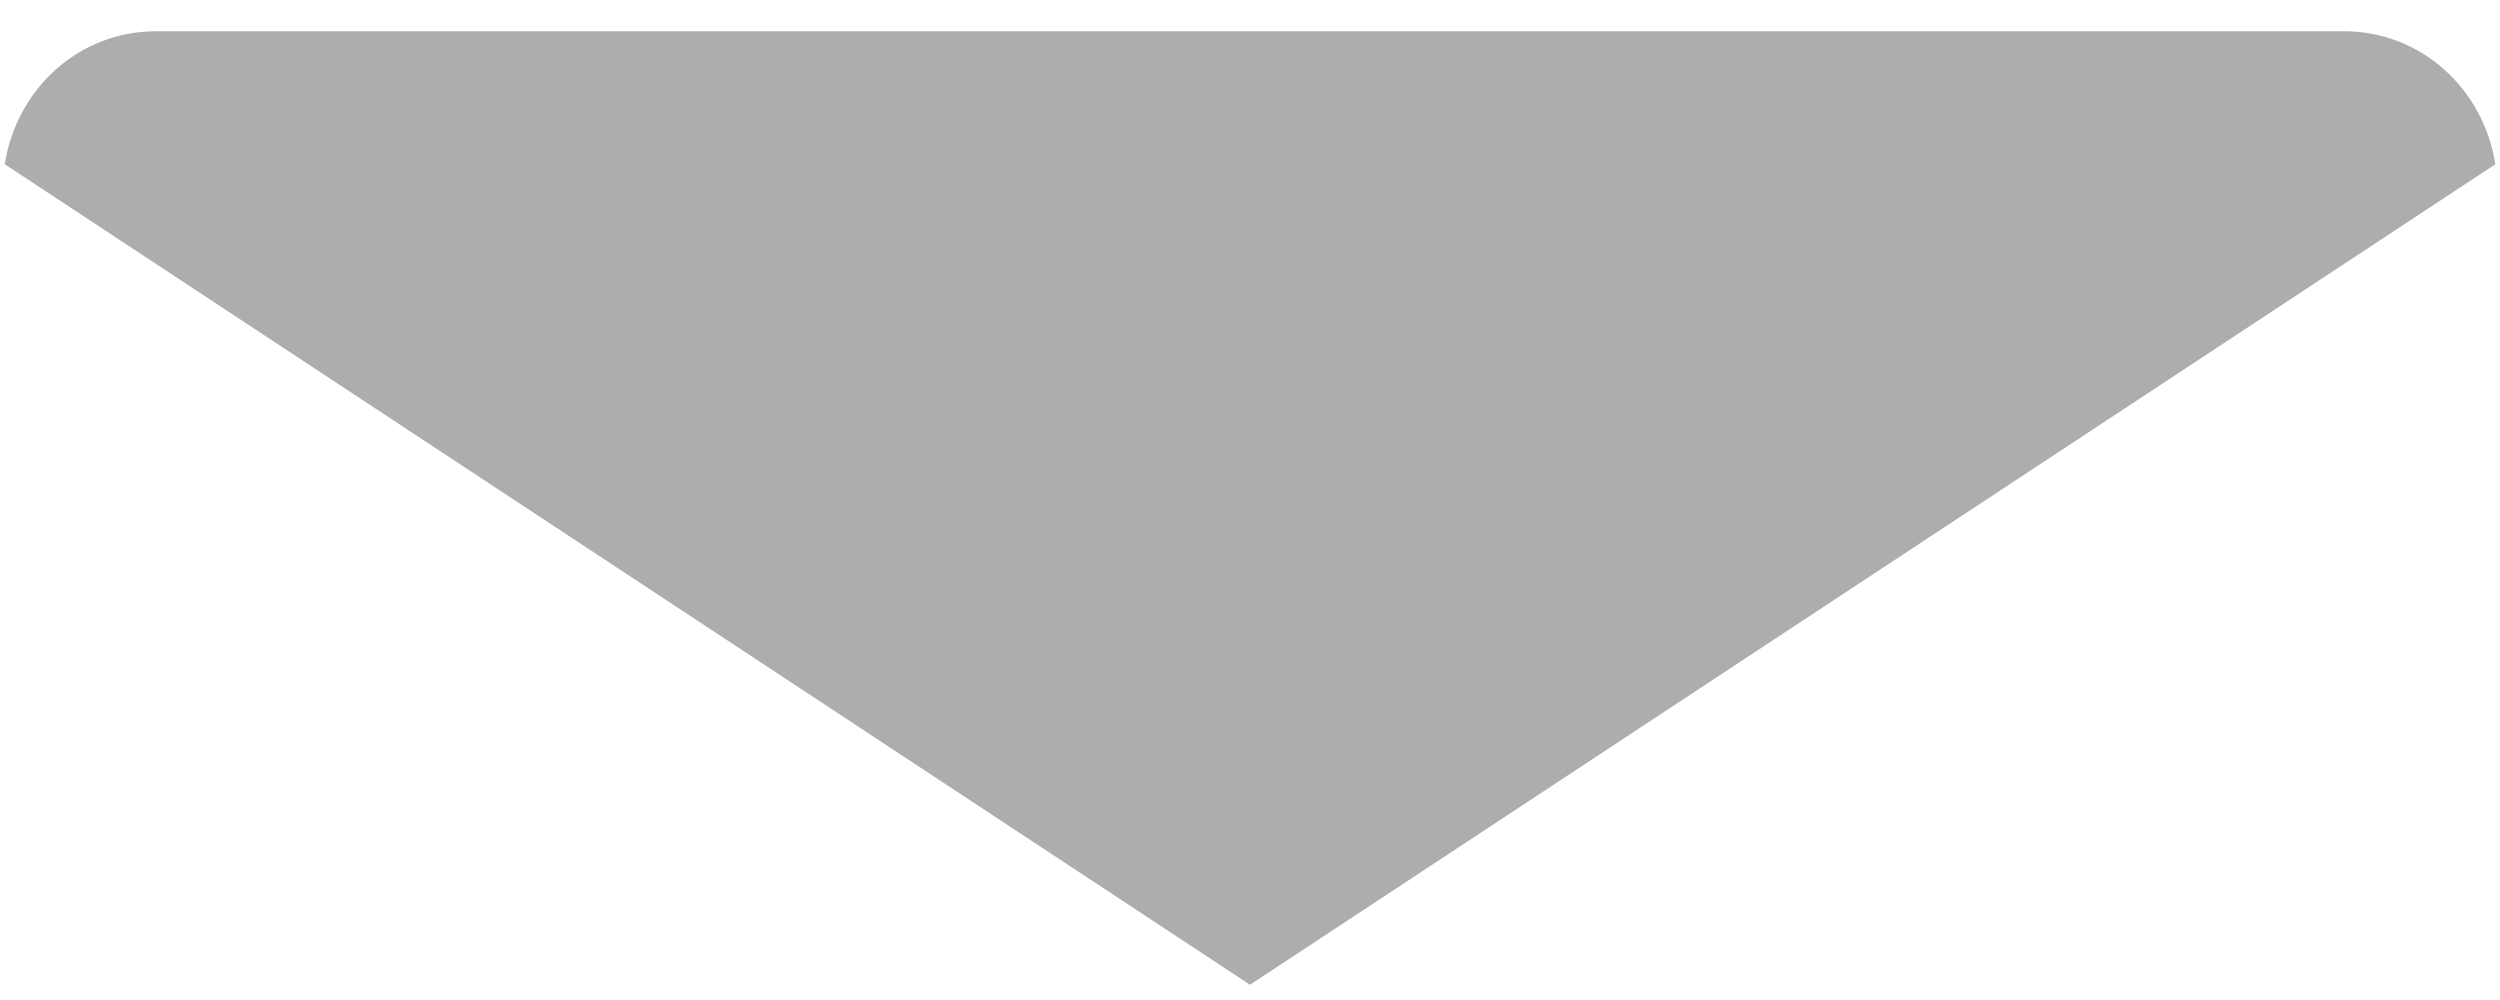 <svg width="20" height="8" viewBox="0 0 20 8" fill="none" xmlns="http://www.w3.org/2000/svg">
<path d="M18.75 0.25H1.25C0.626 0.25 0.131 0.715 0.038 1.314L10 7.878L19.963 1.314C19.869 0.715 19.374 0.25 18.75 0.25Z" fill="#ADADAD"/>
</svg>

